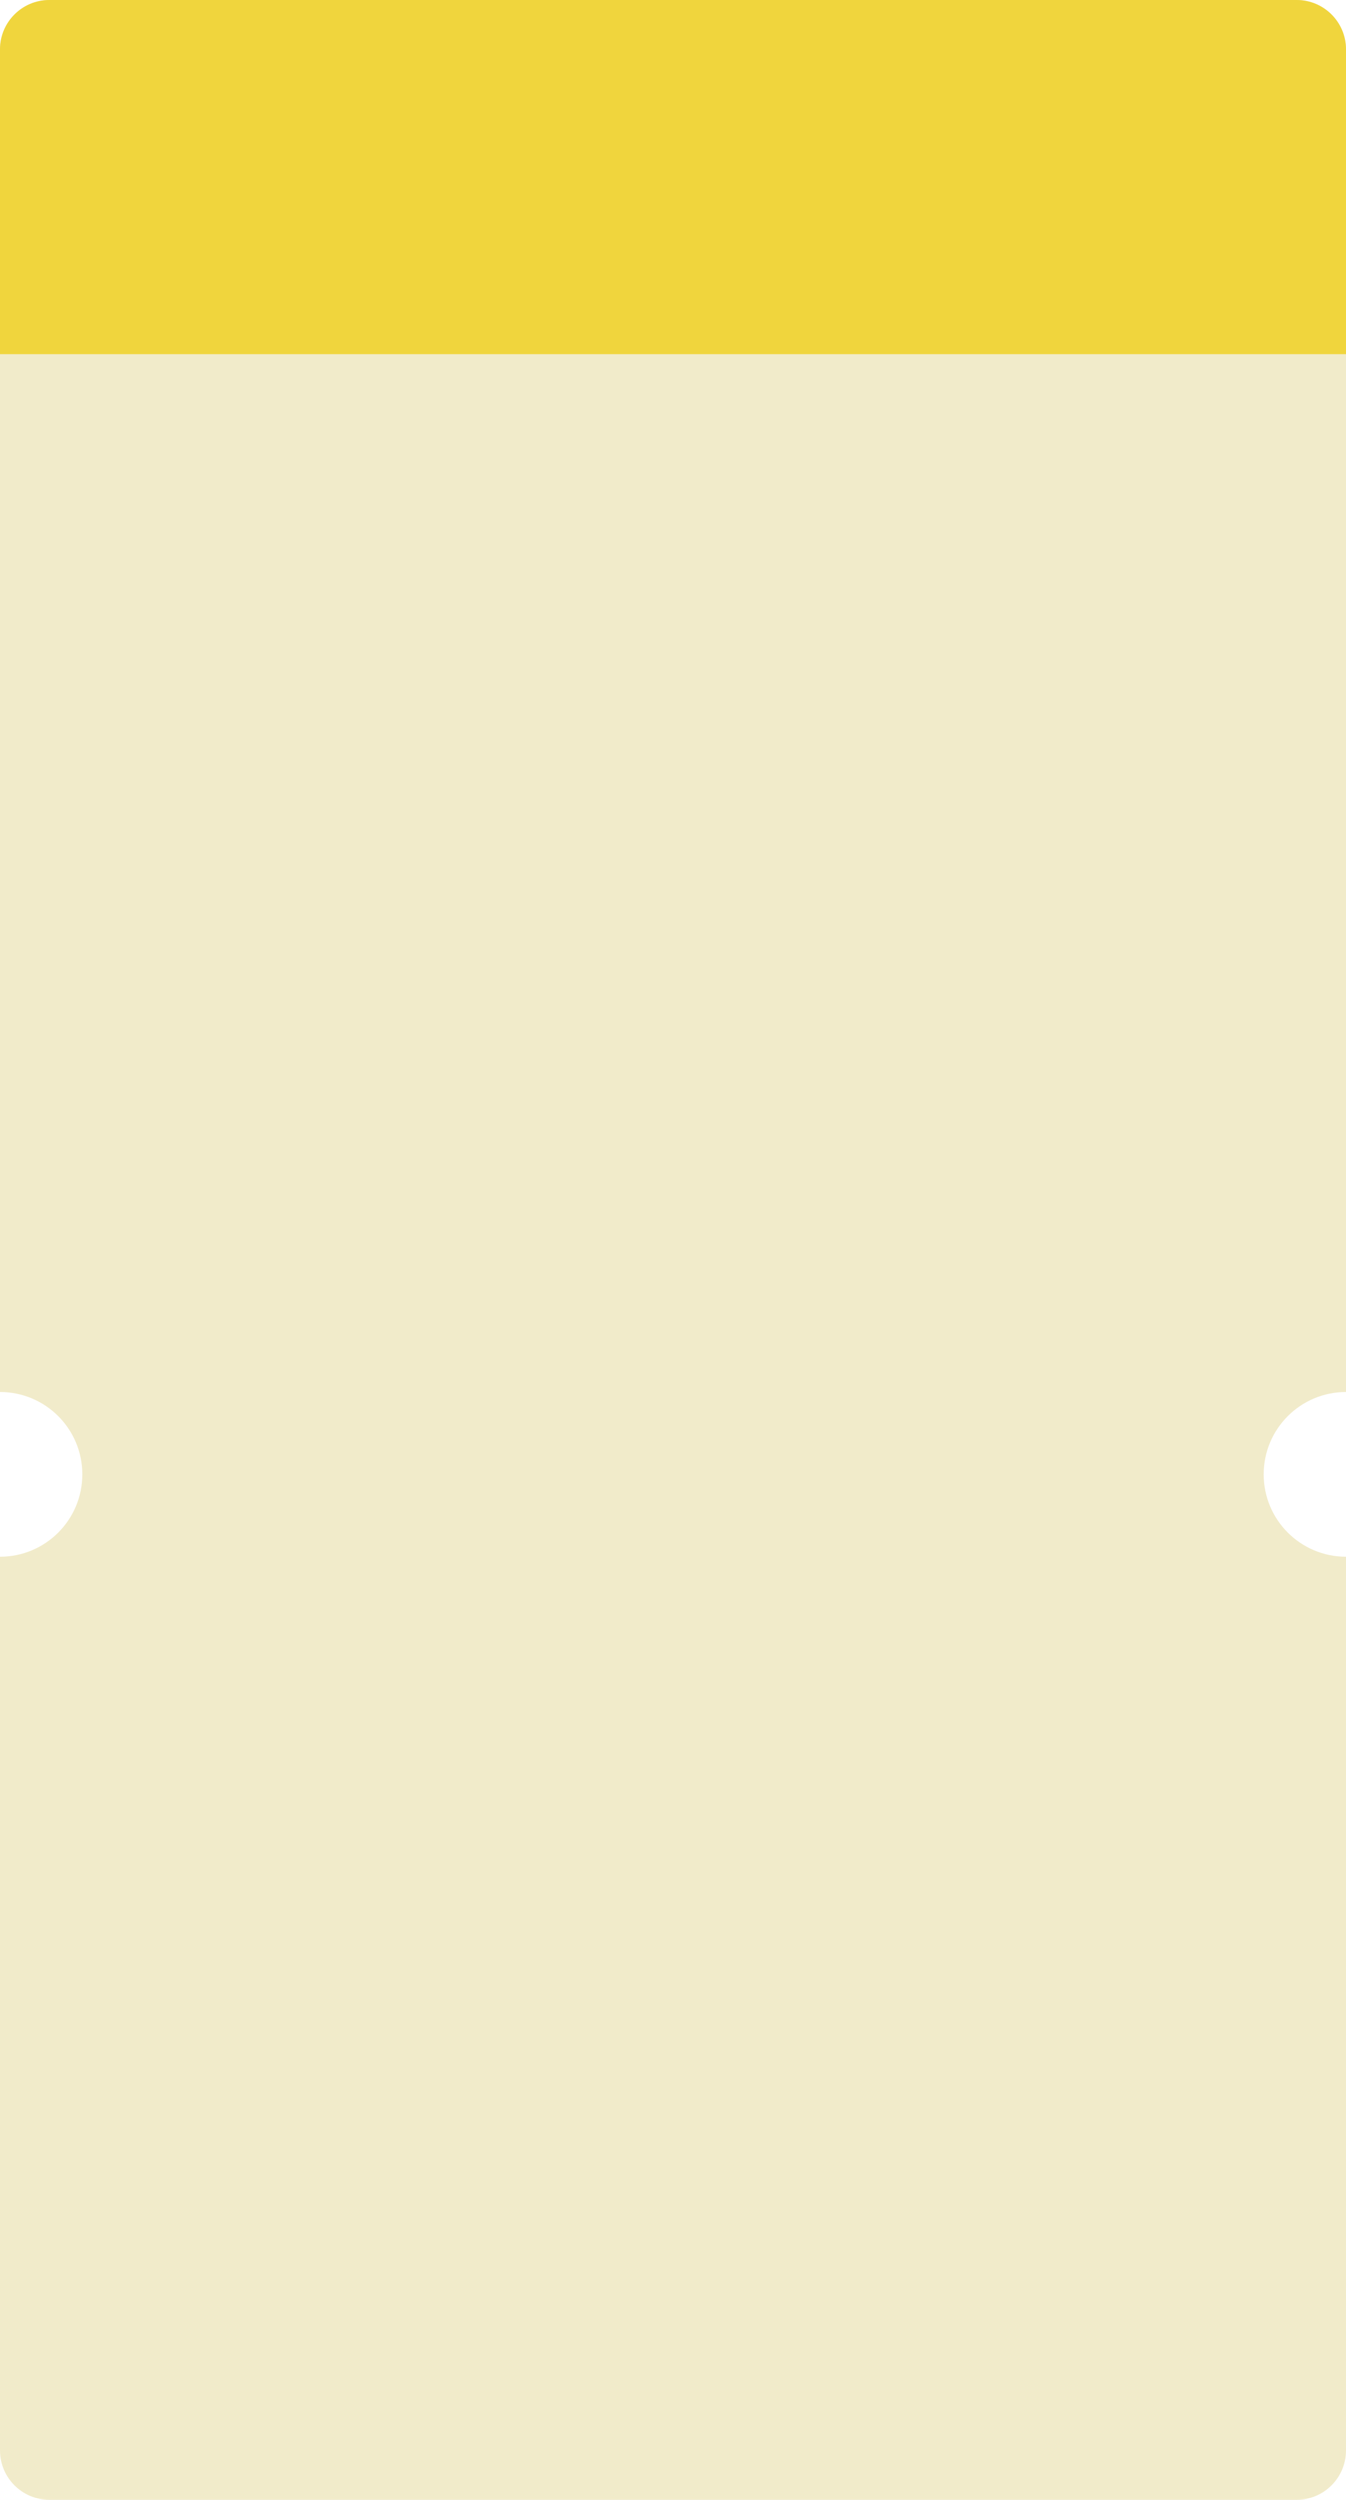 <svg width="327" height="607" viewBox="0 0 327 607" fill="none" xmlns="http://www.w3.org/2000/svg">
    <path fill-rule="evenodd" clip-rule="evenodd" d="M0 12C0 5.373 5.373 0 12 0h303c6.627 0 12 5.373 12 12v326c-11.046 0-20 8.954-20 20s8.954 20 20 20v217c0 6.627-5.373 12-12 12H12c-6.627 0-12-5.373-12-12V378c11.046 0 20-8.954 20-20s-8.954-20-20-20V12z" fill="#F1EBCA"/>
    <path d="M0 12C0 5.373 5.373 0 12 0h303c6.627 0 12 5.373 12 12v74H0V12z" fill="#F0D53D"/>
</svg>
